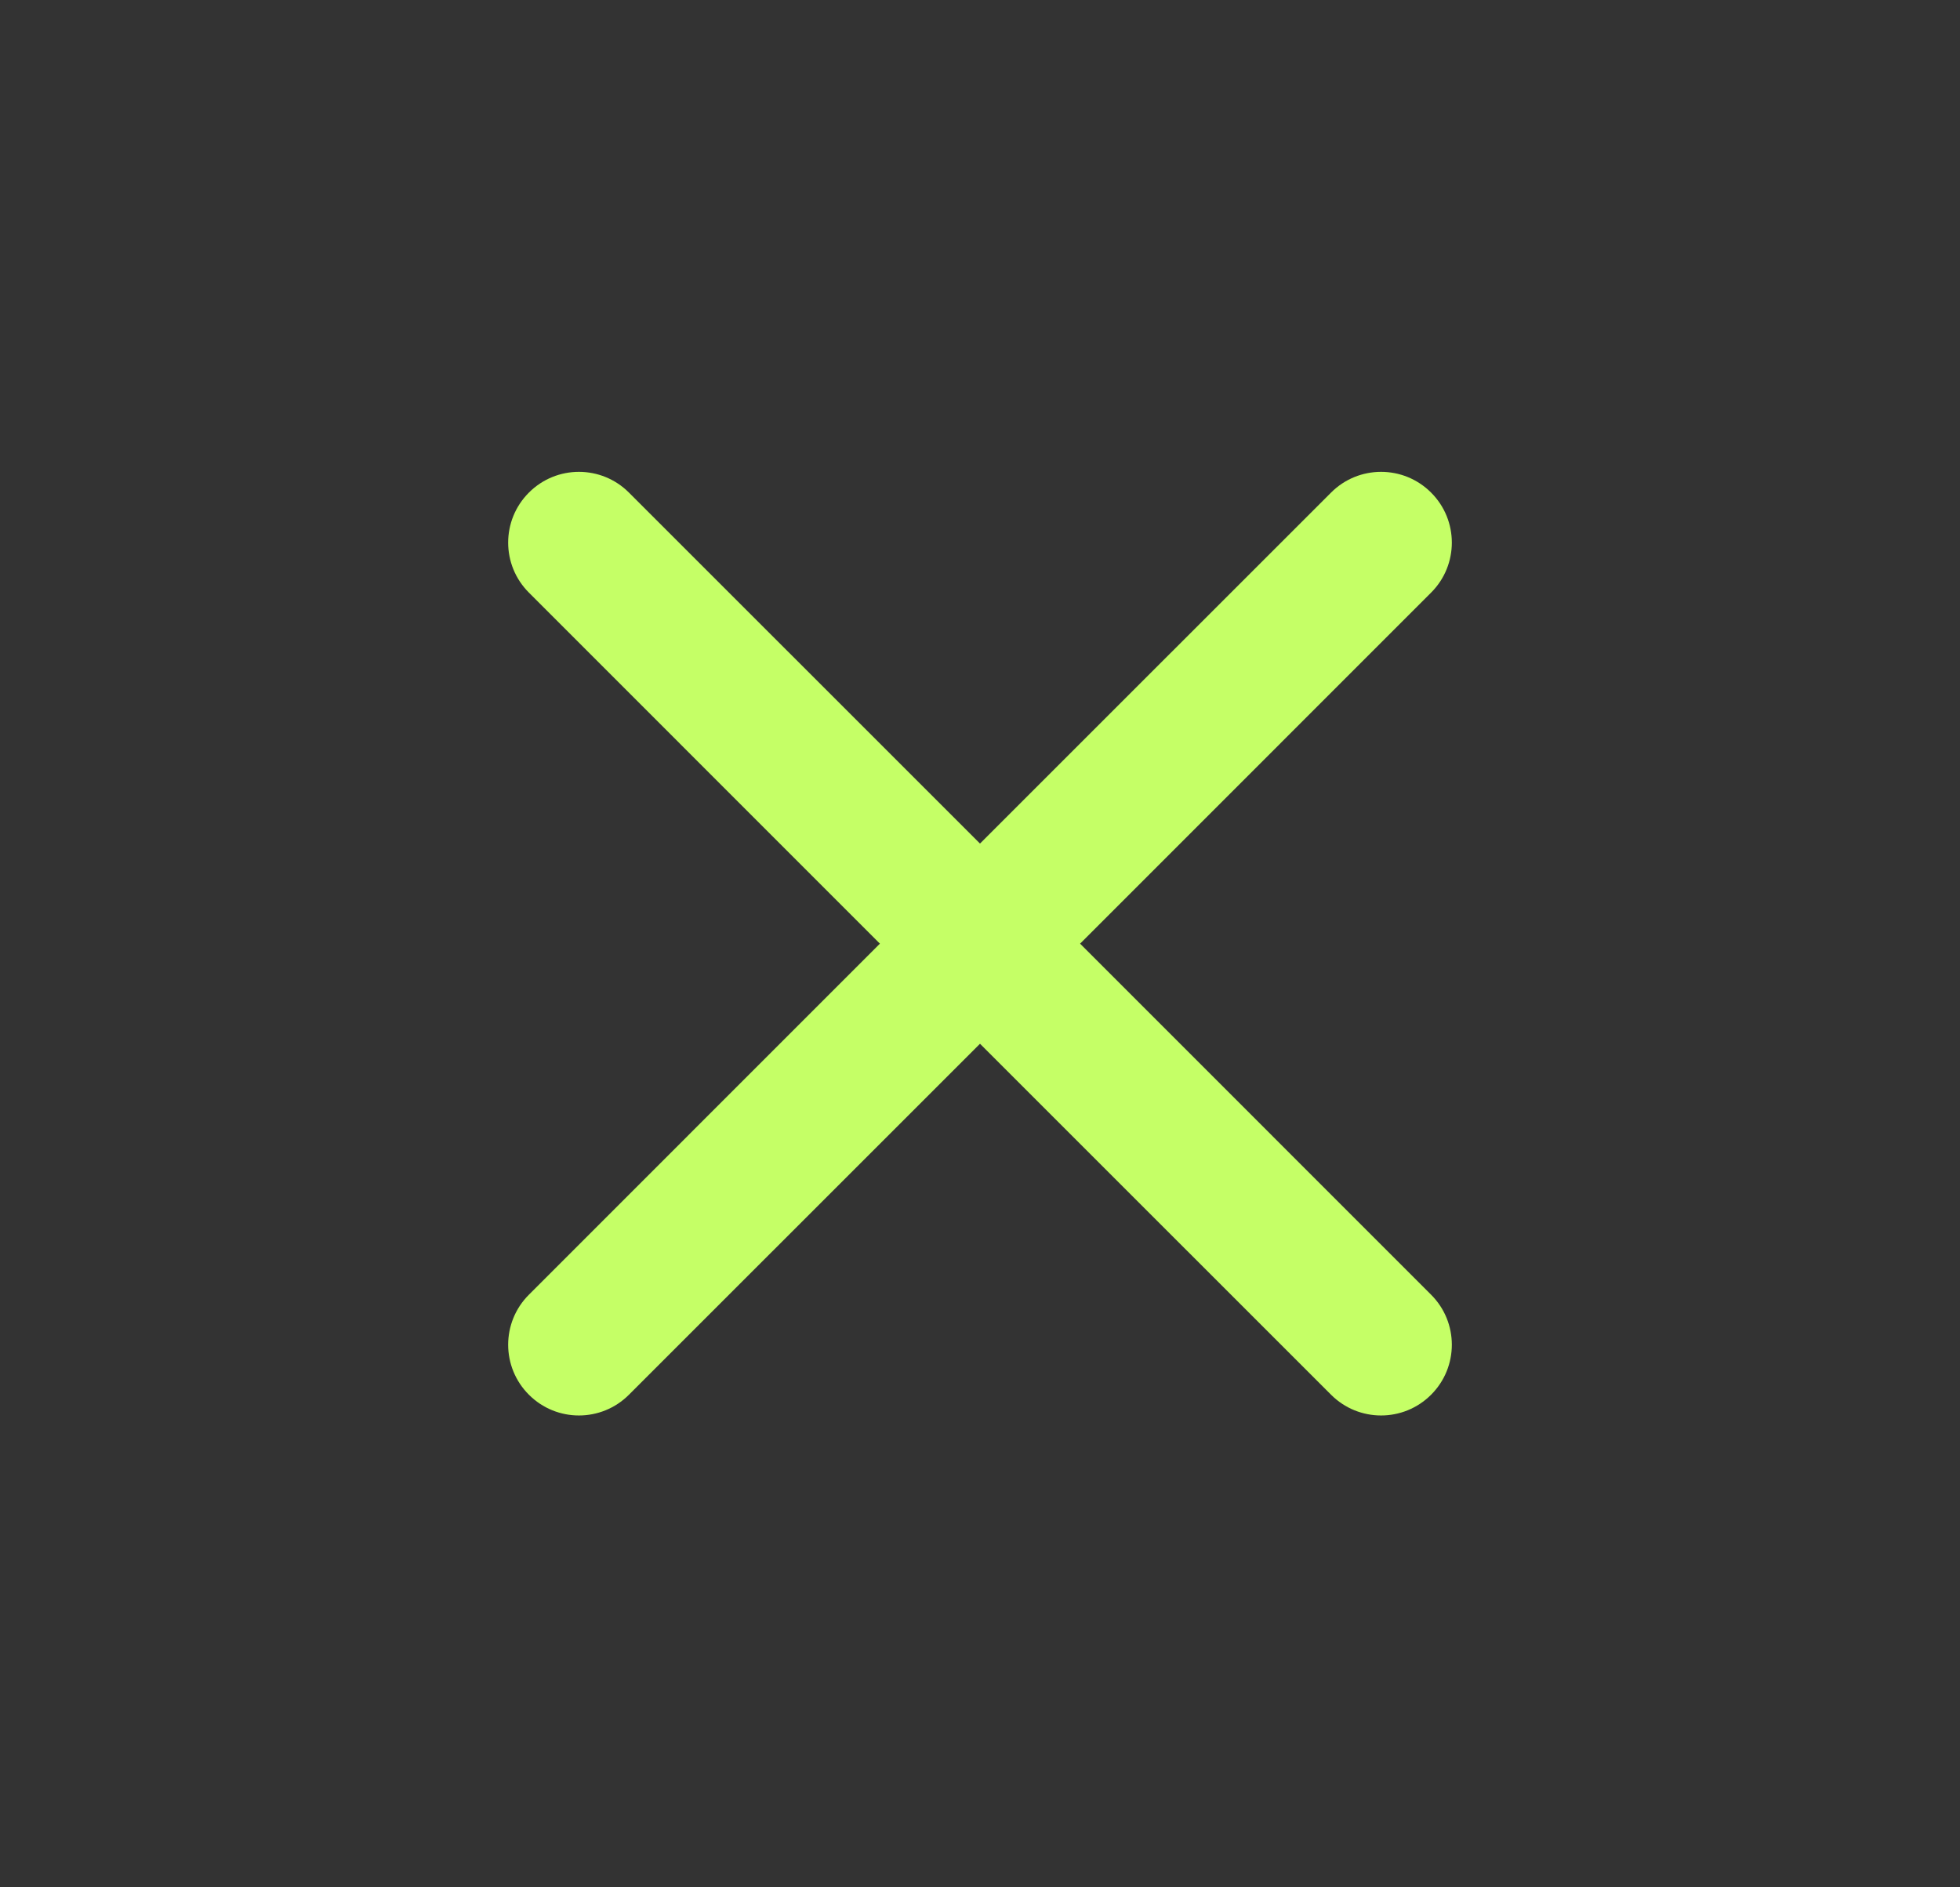 <svg width="27" height="26" viewBox="0 0 27 26" fill="none" xmlns="http://www.w3.org/2000/svg">
<rect x="0" y="0" width="27" height="26" fill="#333333" stroke="none"/>
<path d="M8.664 6.786C8.284 6.405 7.666 6.405 7.286 6.786C6.905 7.166 6.905 7.784 7.286 8.164L12.121 13L7.286 17.836C6.905 18.216 6.905 18.834 7.286 19.214C7.666 19.595 8.284 19.595 8.664 19.214L13.5 14.379L18.336 19.214C18.716 19.595 19.334 19.595 19.714 19.214C20.095 18.834 20.095 18.216 19.714 17.836L14.879 13L19.714 8.164C20.095 7.784 20.095 7.166 19.714 6.786C19.334 6.405 18.716 6.405 18.336 6.786L13.5 11.621L8.664 6.786Z" fill="#C5FF66"/>
</svg>

